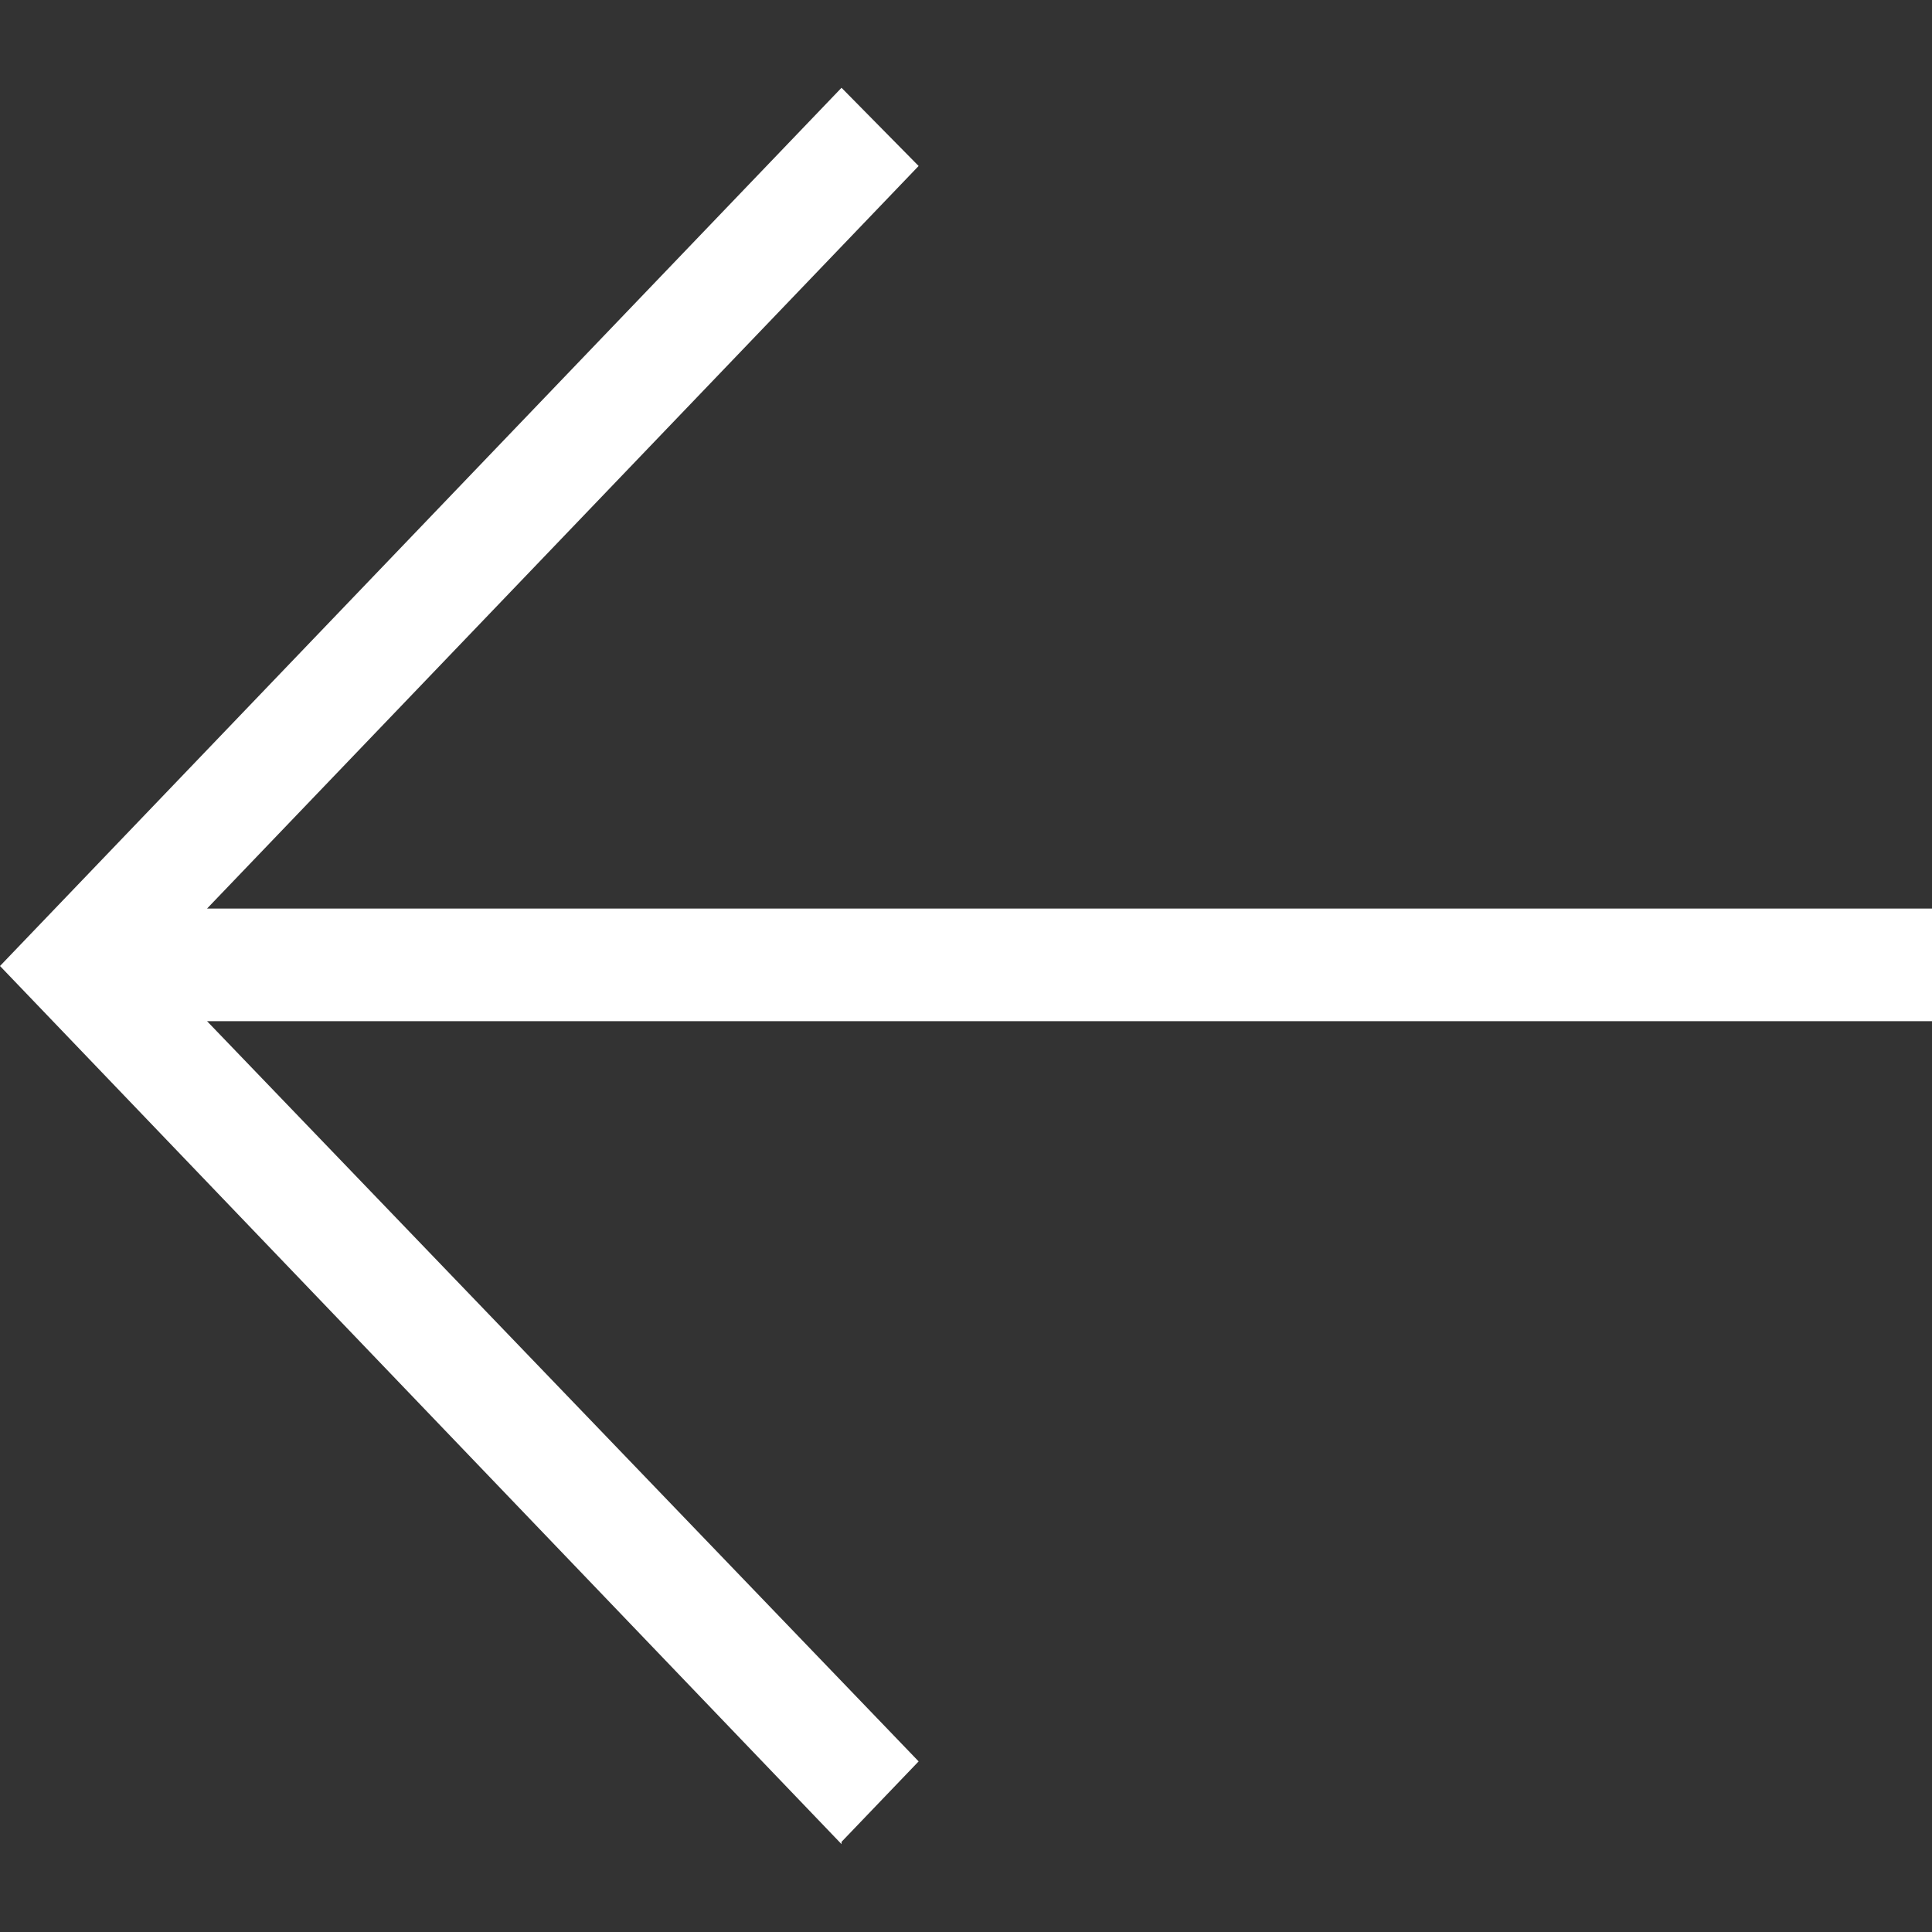 <svg width="23" height="23" viewBox="0 0 23 23" fill="none" xmlns="http://www.w3.org/2000/svg">
<rect x="0" y="0" width="23" height="23" fill="#333333" stroke="none"/>
<g clip-path="url(#clip0_586_185)">
<path d="M10.018 21.954L0 11.5L10.018 1.045L10.936 1.976L2.465 10.816H23V12.157H2.465L10.936 20.969L10.018 21.927V21.954Z" fill="white"/>
</g>
<defs>
<clipPath id="clip0_586_185">
<rect width="23" height="23" fill="white"/>
</clipPath>
</defs>
</svg>
